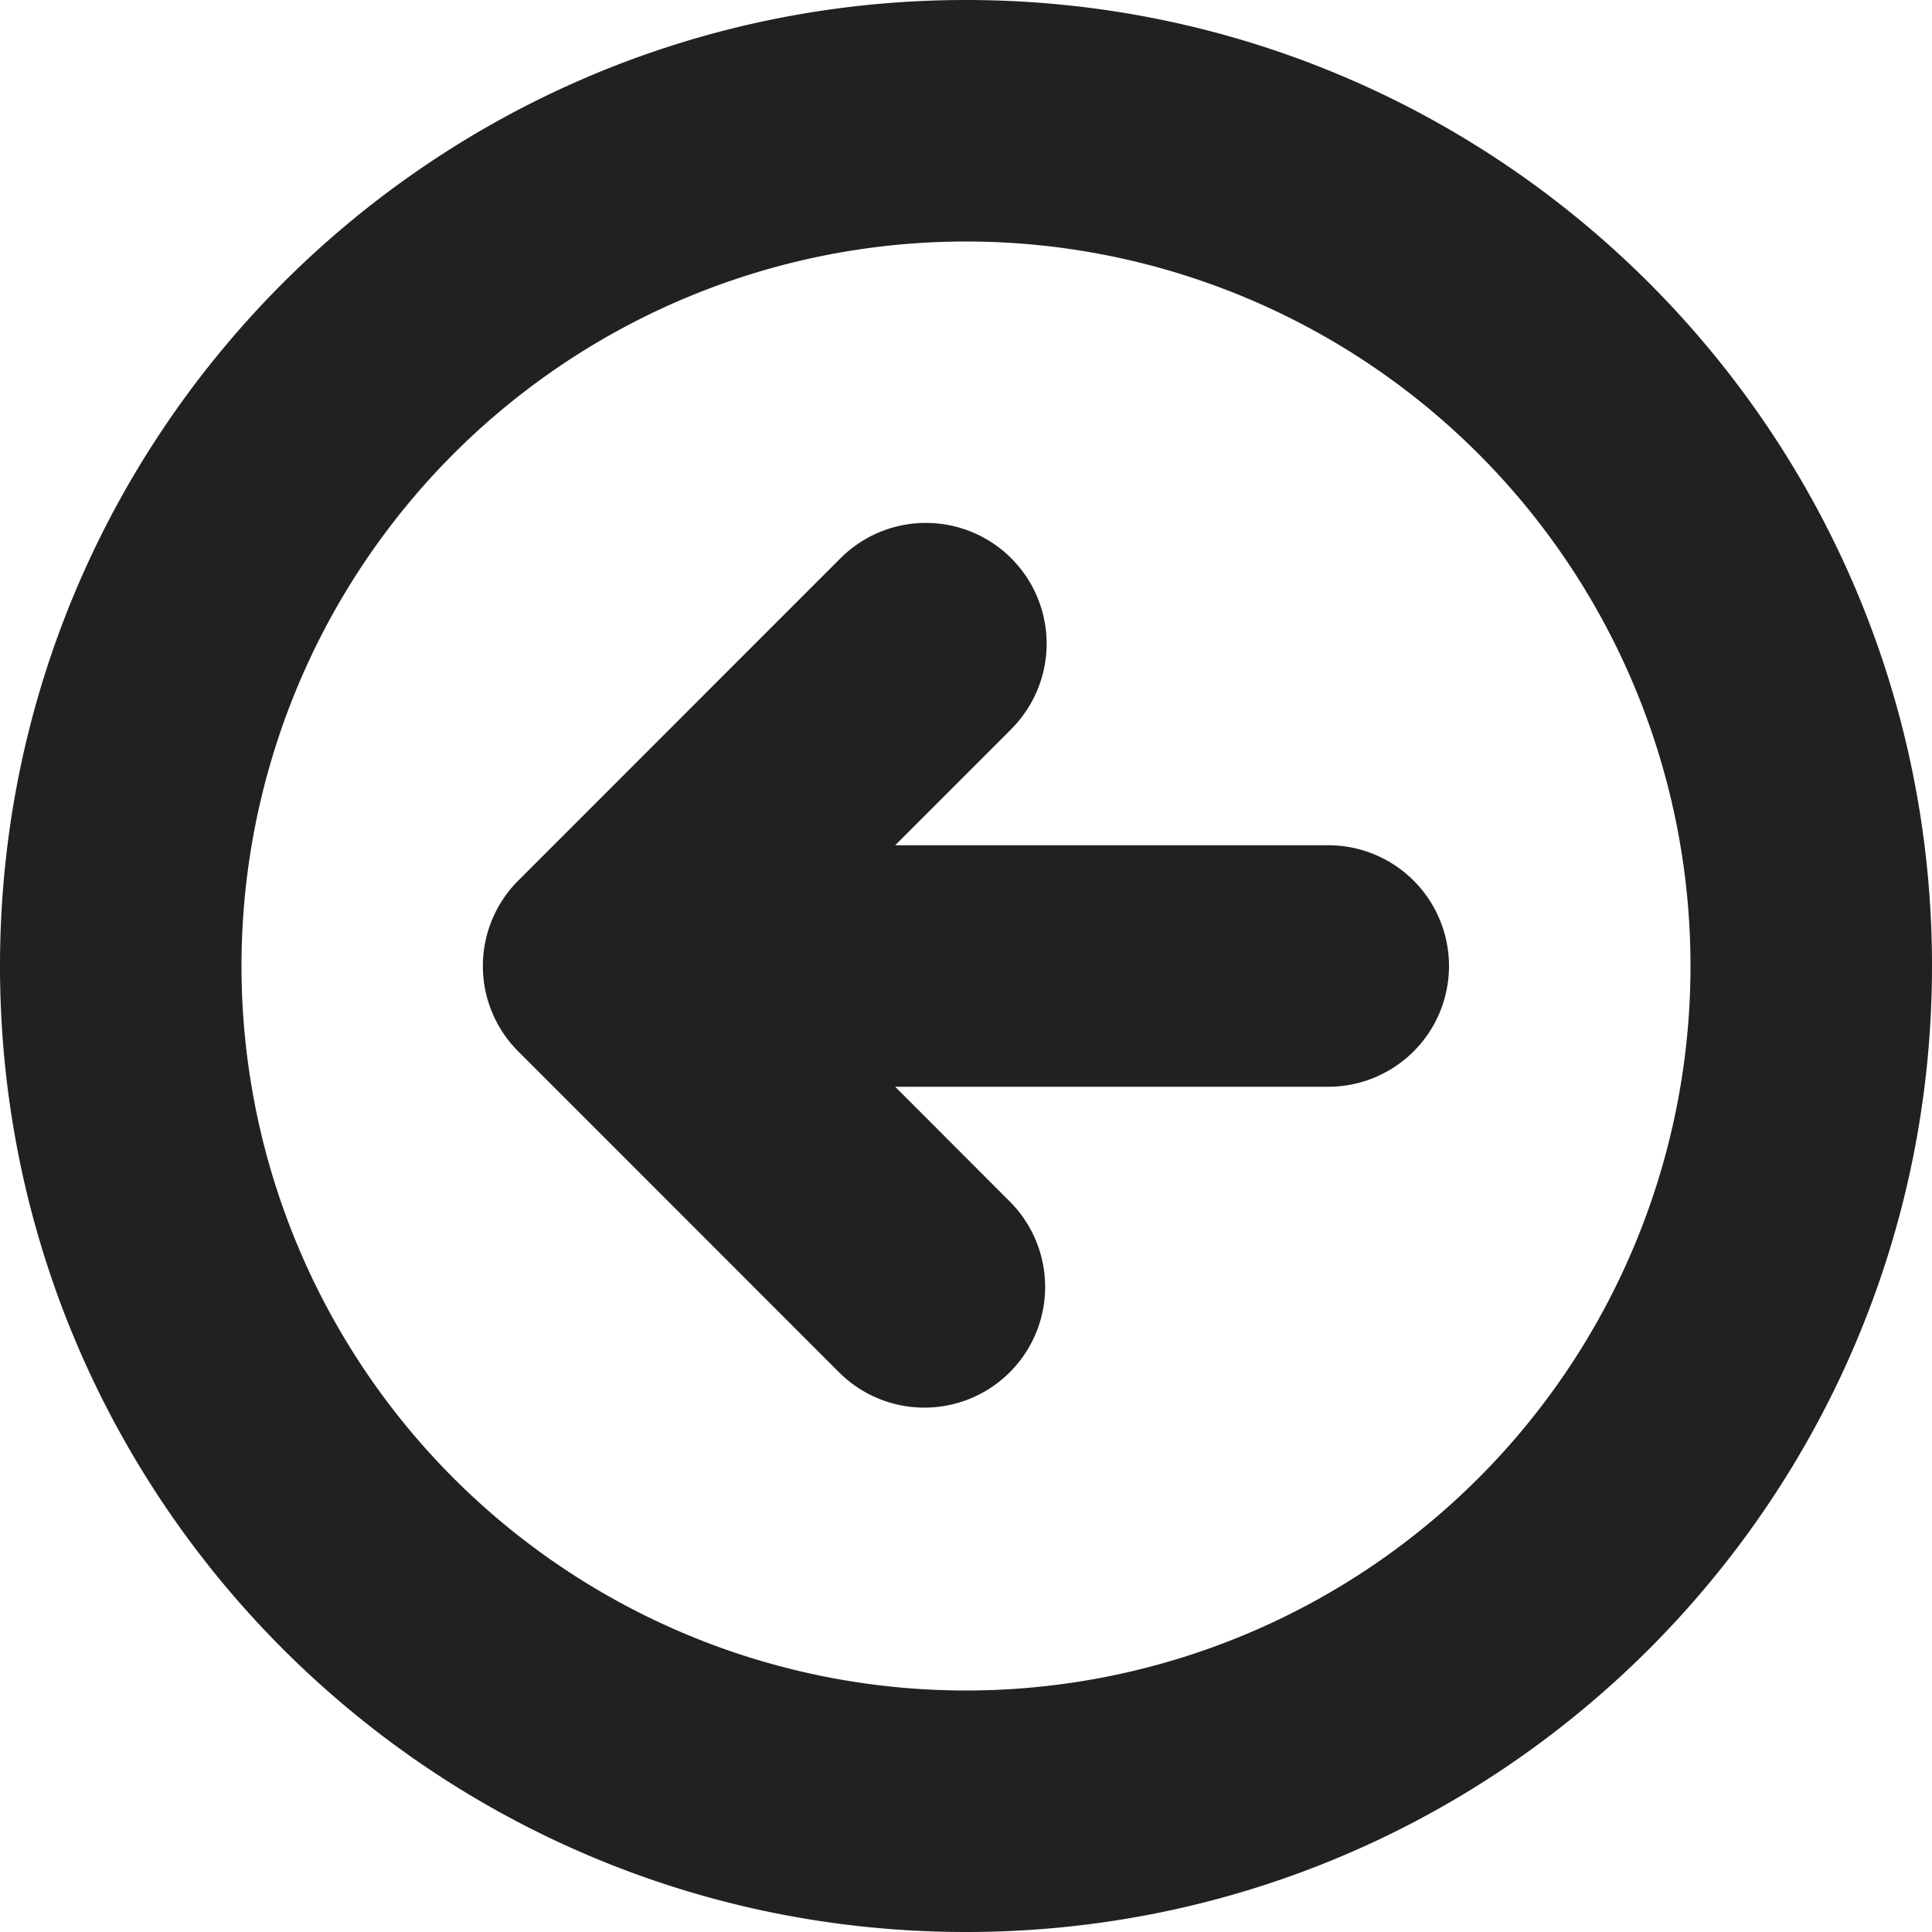 <svg viewBox="0 0 24 24" fill="none" xmlns="http://www.w3.org/2000/svg" height="1em" width="1em">
  <path d="M12.562 9.057a1.5 1.5 0 0 0-2.121-2.122L6.437 10.94a1.5 1.5 0 0 0 0 2.12l4.004 4.005a1.5 1.5 0 0 0 2.121-2.121L11.12 13.5h5.38a1.5 1.5 0 1 0 0-3h-5.38l1.443-1.443ZM12 0C5.373 0 0 5.373 0 12s5.373 12 12 12 12-5.373 12-12S18.627 0 12 0ZM3 12a9 9 0 1 1 18 0 9 9 0 0 1-18 0Z" fill="#212121"/>
</svg>
